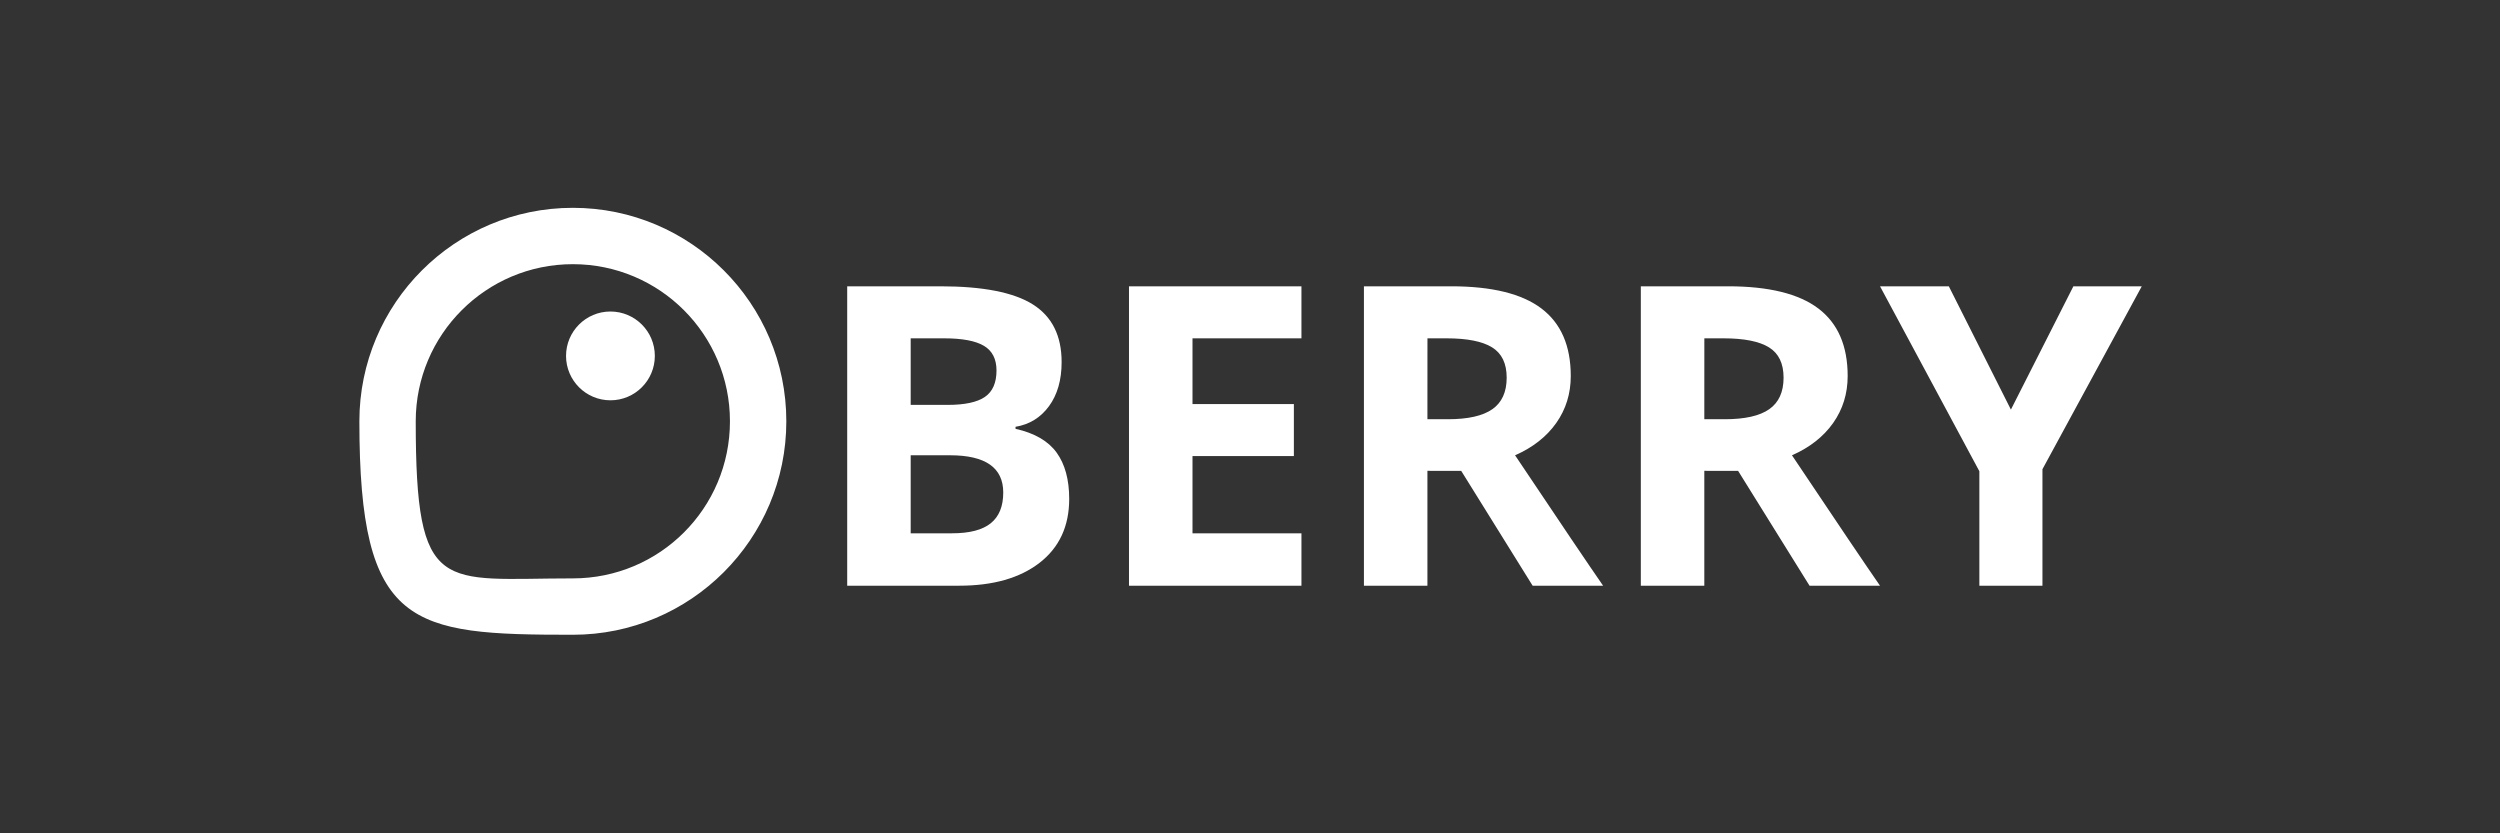 <?xml version="1.0" encoding="utf-8"?>
<!-- Generator: Adobe Illustrator 15.0.0, SVG Export Plug-In . SVG Version: 6.00 Build 0)  -->
<!DOCTYPE svg PUBLIC "-//W3C//DTD SVG 1.1//EN" "https://www.w3.org/Graphics/SVG/1.1/DTD/svg11.dtd">
<svg version="1.1" id="Layer_1" xmlns="http://www.w3.org/2000/svg" xmlns:xlink="http://www.w3.org/1999/xlink" x="0px" y="0px"
	 width="240px" height="80px" viewBox="0 0 240 80" enable-background="new 0 0 240 80" xml:space="preserve">
<rect x="0" y="0" width="240" height="80" fill="#333333" stroke="none"/>
<g>
	<path fill="#FFFFFF" d="M54.993,19.951c-11.313,0-20.493,9.181-20.493,20.493c0,19.853,4.913,20.493,20.493,20.493
		c11.312,0,20.494-9.183,20.494-20.493C75.487,29.132,66.307,19.951,54.993,19.951z M54.993,55.525
		c-12.608,0-15.083,1.778-15.083-15.081c0-8.34,6.763-15.083,15.083-15.083c8.34,0,15.082,6.762,15.082,15.083
		C70.077,48.785,63.333,55.525,54.993,55.525z"/>
	<circle fill="#FFFFFF" cx="58.602" cy="34.167" r="4.262"/>
	<g enable-background="new    ">
		<path fill="#FFFFFF" d="M81.331,27.485h8.946c4.077,0,7.036,0.58,8.877,1.74c1.841,1.16,2.762,3.005,2.762,5.535
			c0,1.717-0.403,3.126-1.209,4.229c-0.806,1.101-1.878,1.763-3.215,1.983v0.197c1.822,0.406,3.136,1.166,3.942,2.28
			c0.806,1.113,1.209,2.596,1.209,4.443c0,2.62-0.947,4.666-2.841,6.135c-1.894,1.468-4.466,2.201-7.717,2.201H81.331V27.485z
			 M87.426,38.87h3.539c1.651,0,2.847-0.256,3.588-0.767c0.74-0.511,1.111-1.356,1.111-2.536c0-1.101-0.403-1.891-1.209-2.369
			c-0.806-0.479-2.081-0.718-3.824-0.718h-3.205V38.87z M87.426,43.706v7.491h3.971c1.678,0,2.917-0.321,3.716-0.965
			c0.799-0.643,1.199-1.625,1.199-2.948c0-2.386-1.704-3.578-5.112-3.578H87.426z"/>
		<path fill="#FFFFFF" d="M124.939,56.23h-16.556V27.485h16.556v4.994H114.48v6.312h9.732v4.994h-9.732v7.412h10.459V56.23z"/>
		<path fill="#FFFFFF" d="M137.032,45.2v11.03h-6.095V27.485h8.375c3.904,0,6.795,0.711,8.67,2.133s2.812,3.582,2.812,6.479
			c0,1.691-0.466,3.195-1.396,4.514c-0.933,1.315-2.248,2.35-3.951,3.097c4.324,6.462,7.144,10.637,8.453,12.523h-6.765
			l-6.86-11.029L137.032,45.2L137.032,45.2z M137.032,40.246h1.966c1.927,0,3.349-0.321,4.267-0.963
			c0.917-0.642,1.376-1.651,1.376-3.028c0-1.363-0.469-2.333-1.403-2.91c-0.938-0.577-2.391-0.865-4.355-0.865h-1.848
			L137.032,40.246L137.032,40.246z"/>
		<path fill="#FFFFFF" d="M163.614,45.2v11.03h-6.095V27.485h8.375c3.904,0,6.795,0.711,8.67,2.133s2.812,3.582,2.812,6.479
			c0,1.691-0.466,3.195-1.396,4.514c-0.933,1.315-2.248,2.35-3.951,3.097c4.324,6.462,7.144,10.637,8.453,12.523h-6.765
			l-6.86-11.029L163.614,45.2L163.614,45.2z M163.614,40.246h1.966c1.927,0,3.349-0.321,4.267-0.963
			c0.917-0.642,1.376-1.651,1.376-3.028c0-1.363-0.469-2.333-1.403-2.91c-0.938-0.577-2.391-0.865-4.355-0.865h-1.848
			L163.614,40.246L163.614,40.246z"/>
		<path fill="#FFFFFF" d="M193.047,39.322l5.997-11.836h6.565l-9.534,17.558V56.23h-6.056V45.24l-9.537-17.755h6.605L193.047,39.322
			z"/>
	</g>
</g>
</svg>
